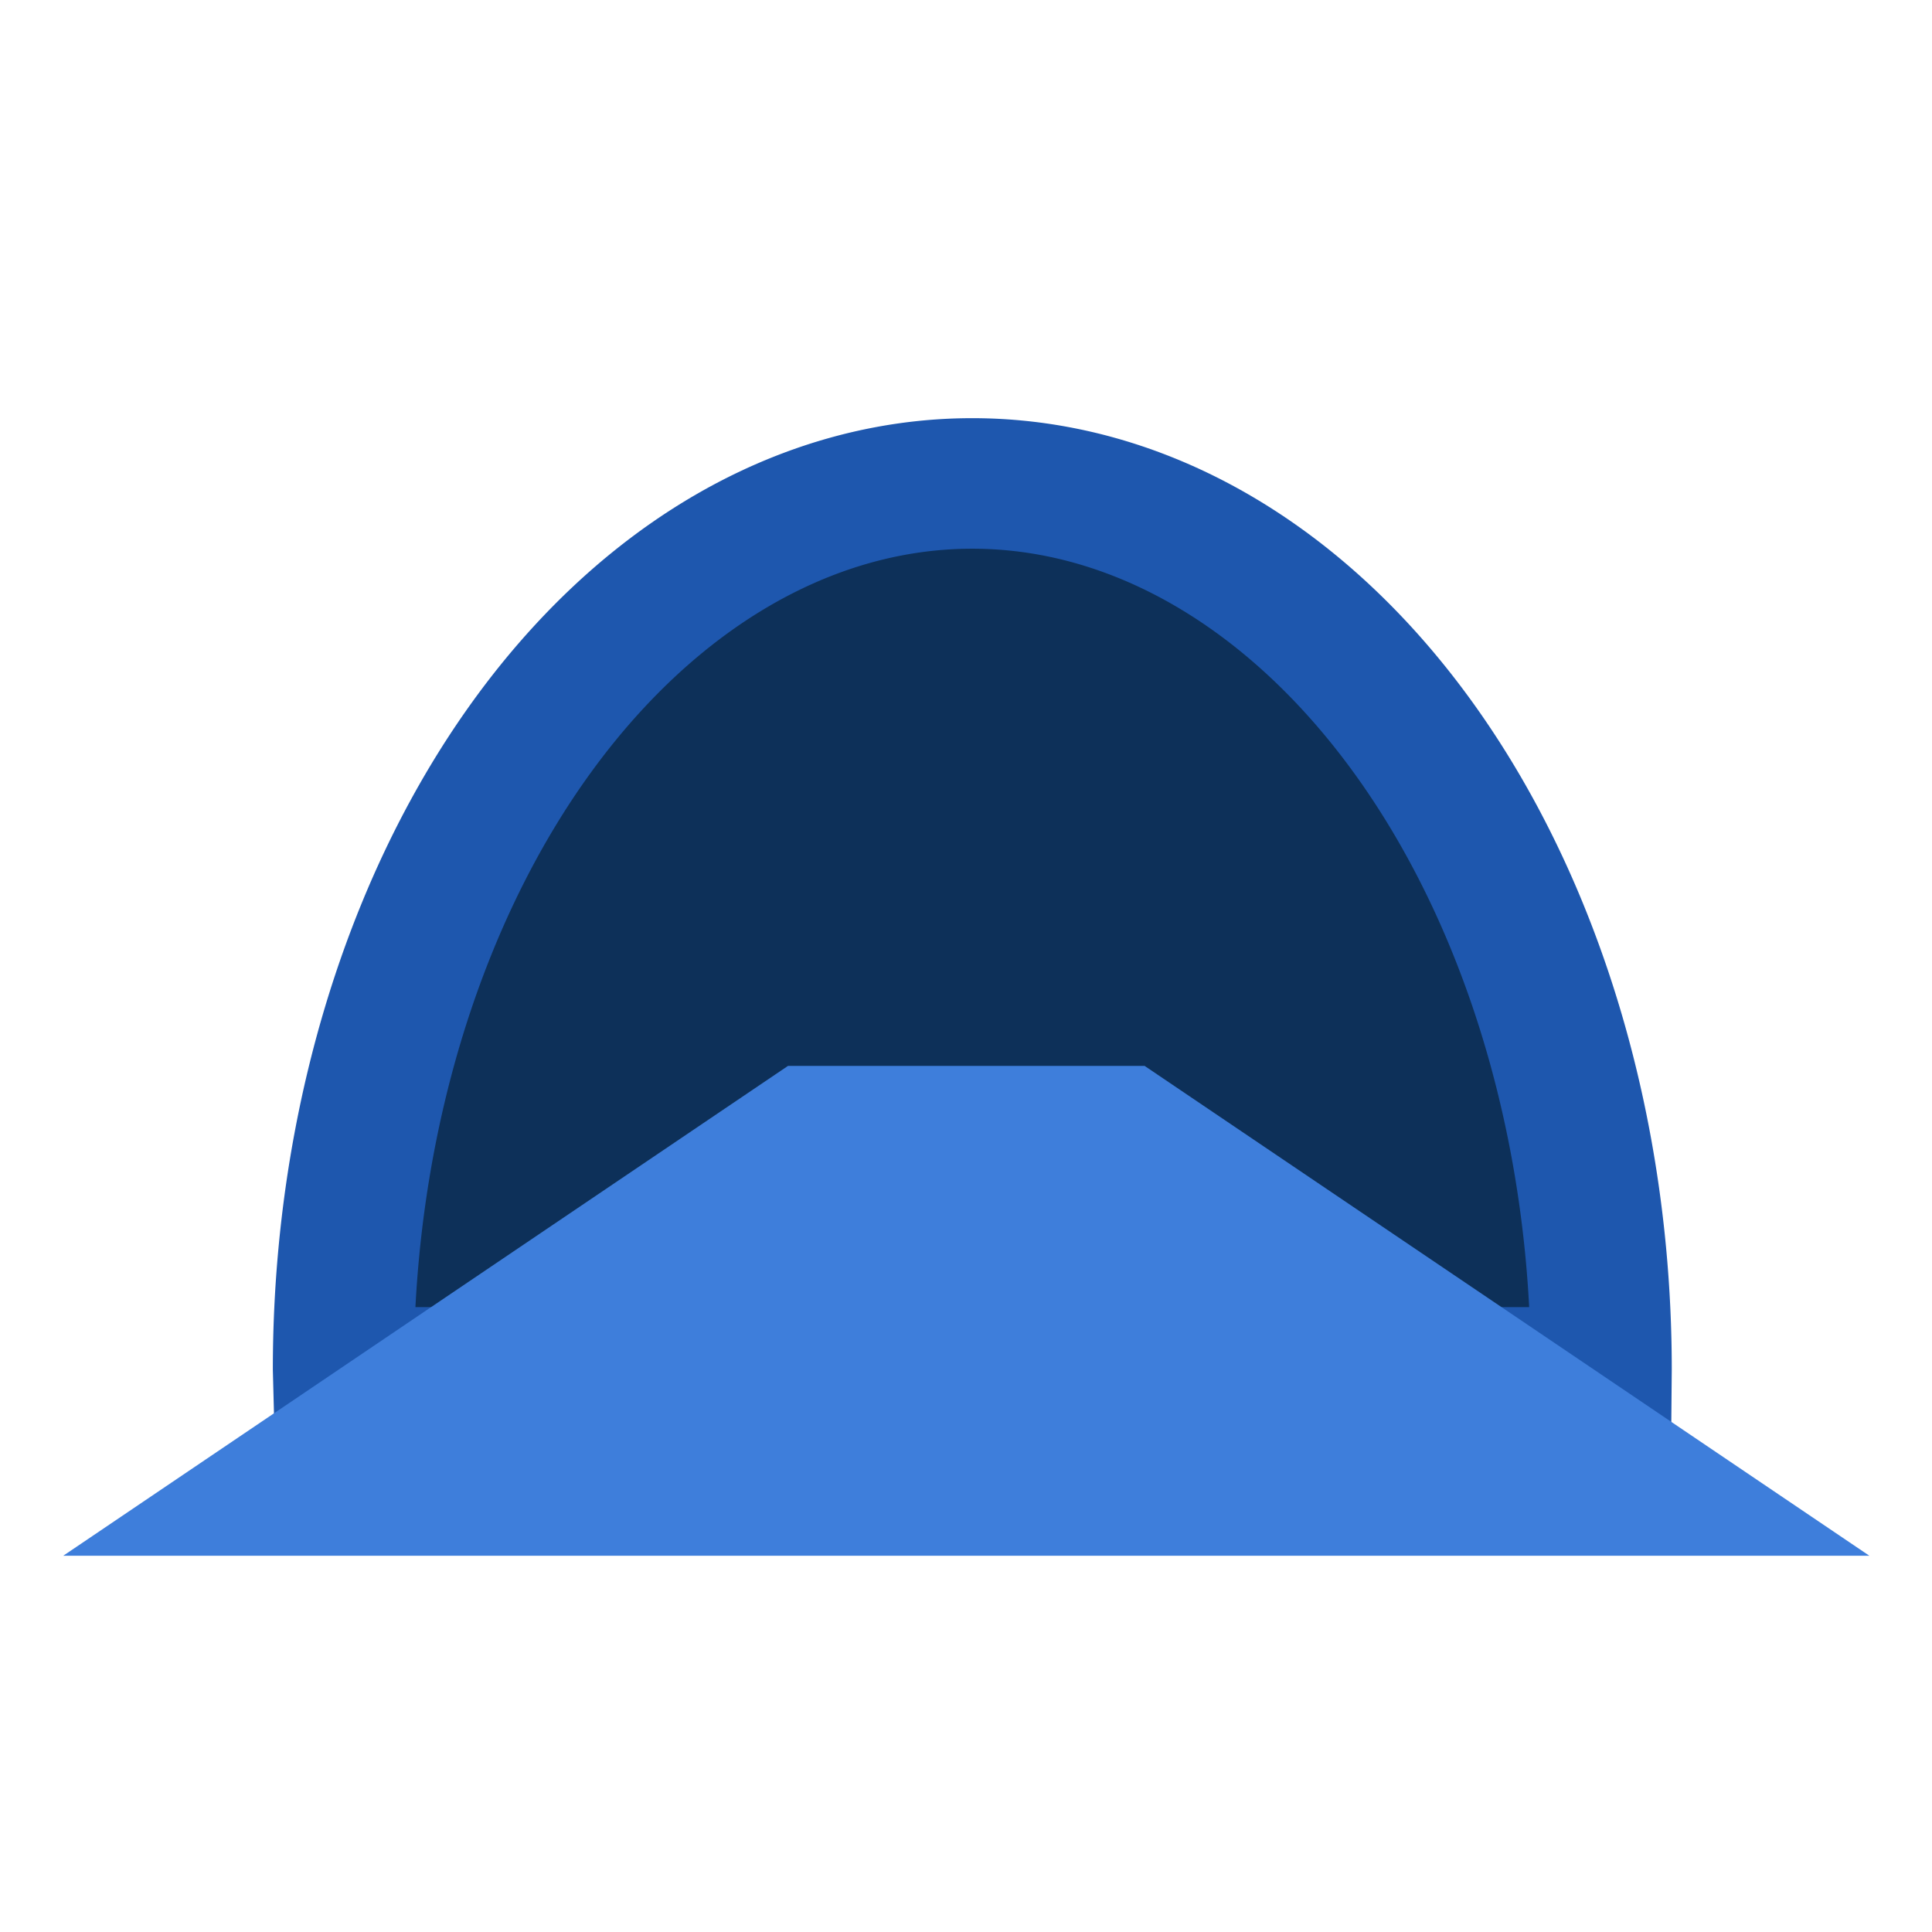 <?xml version="1.0" encoding="UTF-8" standalone="no"?>
<!-- Created with Inkscape (http://www.inkscape.org/) -->

<svg
   width="128"
   height="128"
   viewBox="0 0 33.867 33.867"
   version="1.1"
   id="svg5"
   inkscape:version="1.1.1 (3bf5ae0d25, 2021-09-20)"
   sodipodi:docname="icon.svg"
   xmlns:inkscape="http://www.inkscape.org/namespaces/inkscape"
   xmlns:sodipodi="http://sodipodi.sourceforge.net/DTD/sodipodi-0.dtd"
   xmlns="http://www.w3.org/2000/svg"
   xmlns:svg="http://www.w3.org/2000/svg">
  <sodipodi:namedview
     id="namedview7"
     pagecolor="#ffffff"
     bordercolor="#666666"
     borderopacity="1.0"
     inkscape:pageshadow="2"
     inkscape:pageopacity="0.0"
     inkscape:pagecheckerboard="0"
     inkscape:document-units="mm"
     showgrid="false"
     showguides="true"
     inkscape:guide-bbox="true"
     inkscape:zoom="4"
     inkscape:cx="68.625"
     inkscape:cy="89.625"
     inkscape:window-width="2560"
     inkscape:window-height="1377"
     inkscape:window-x="1192"
     inkscape:window-y="452"
     inkscape:window-maximized="1"
     inkscape:current-layer="layer1"
     units="px"
     width="128px" />
  <defs
     id="defs2" />
  <g
     inkscape:label="Layer 1"
     inkscape:groupmode="layer"
     id="layer1">
    <g
       id="g23686"
       transform="matrix(0.23,0,0,0.213,-7.029,5.262)">
      <path
         id="path918"
         style="fill:#0d3059;fill-opacity:1;stroke:#1e57ae;stroke-width:10.743;stroke-miterlimit:4;stroke-dasharray:none;stroke-opacity:1"
         d="m 152.601,88.242 a 47.938,72.903 0 0 0 0.002,-0.257 47.938,72.903 0 0 0 -47.938,-72.903 47.938,72.903 0 0 0 -47.938,72.903 47.938,72.903 0 0 0 0.006,0.257 z"
         inkscape:transform-center-x="-3.5446348"
         inkscape:transform-center-y="-85.35255" />
      <path
         id="path2355"
         style="fill:#3e7edb;fill-opacity:1;stroke-width:0.301;stroke-miterlimit:4;stroke-dasharray:none"
         inkscape:transform-center-y="-8.3720854"
         d="M 117.799,63.018 H 90.617 L 35.379,103.332 H 173.037 Z"
         inkscape:transform-center-x="1.4715481e-06" />
    </g>
  </g>
</svg>
